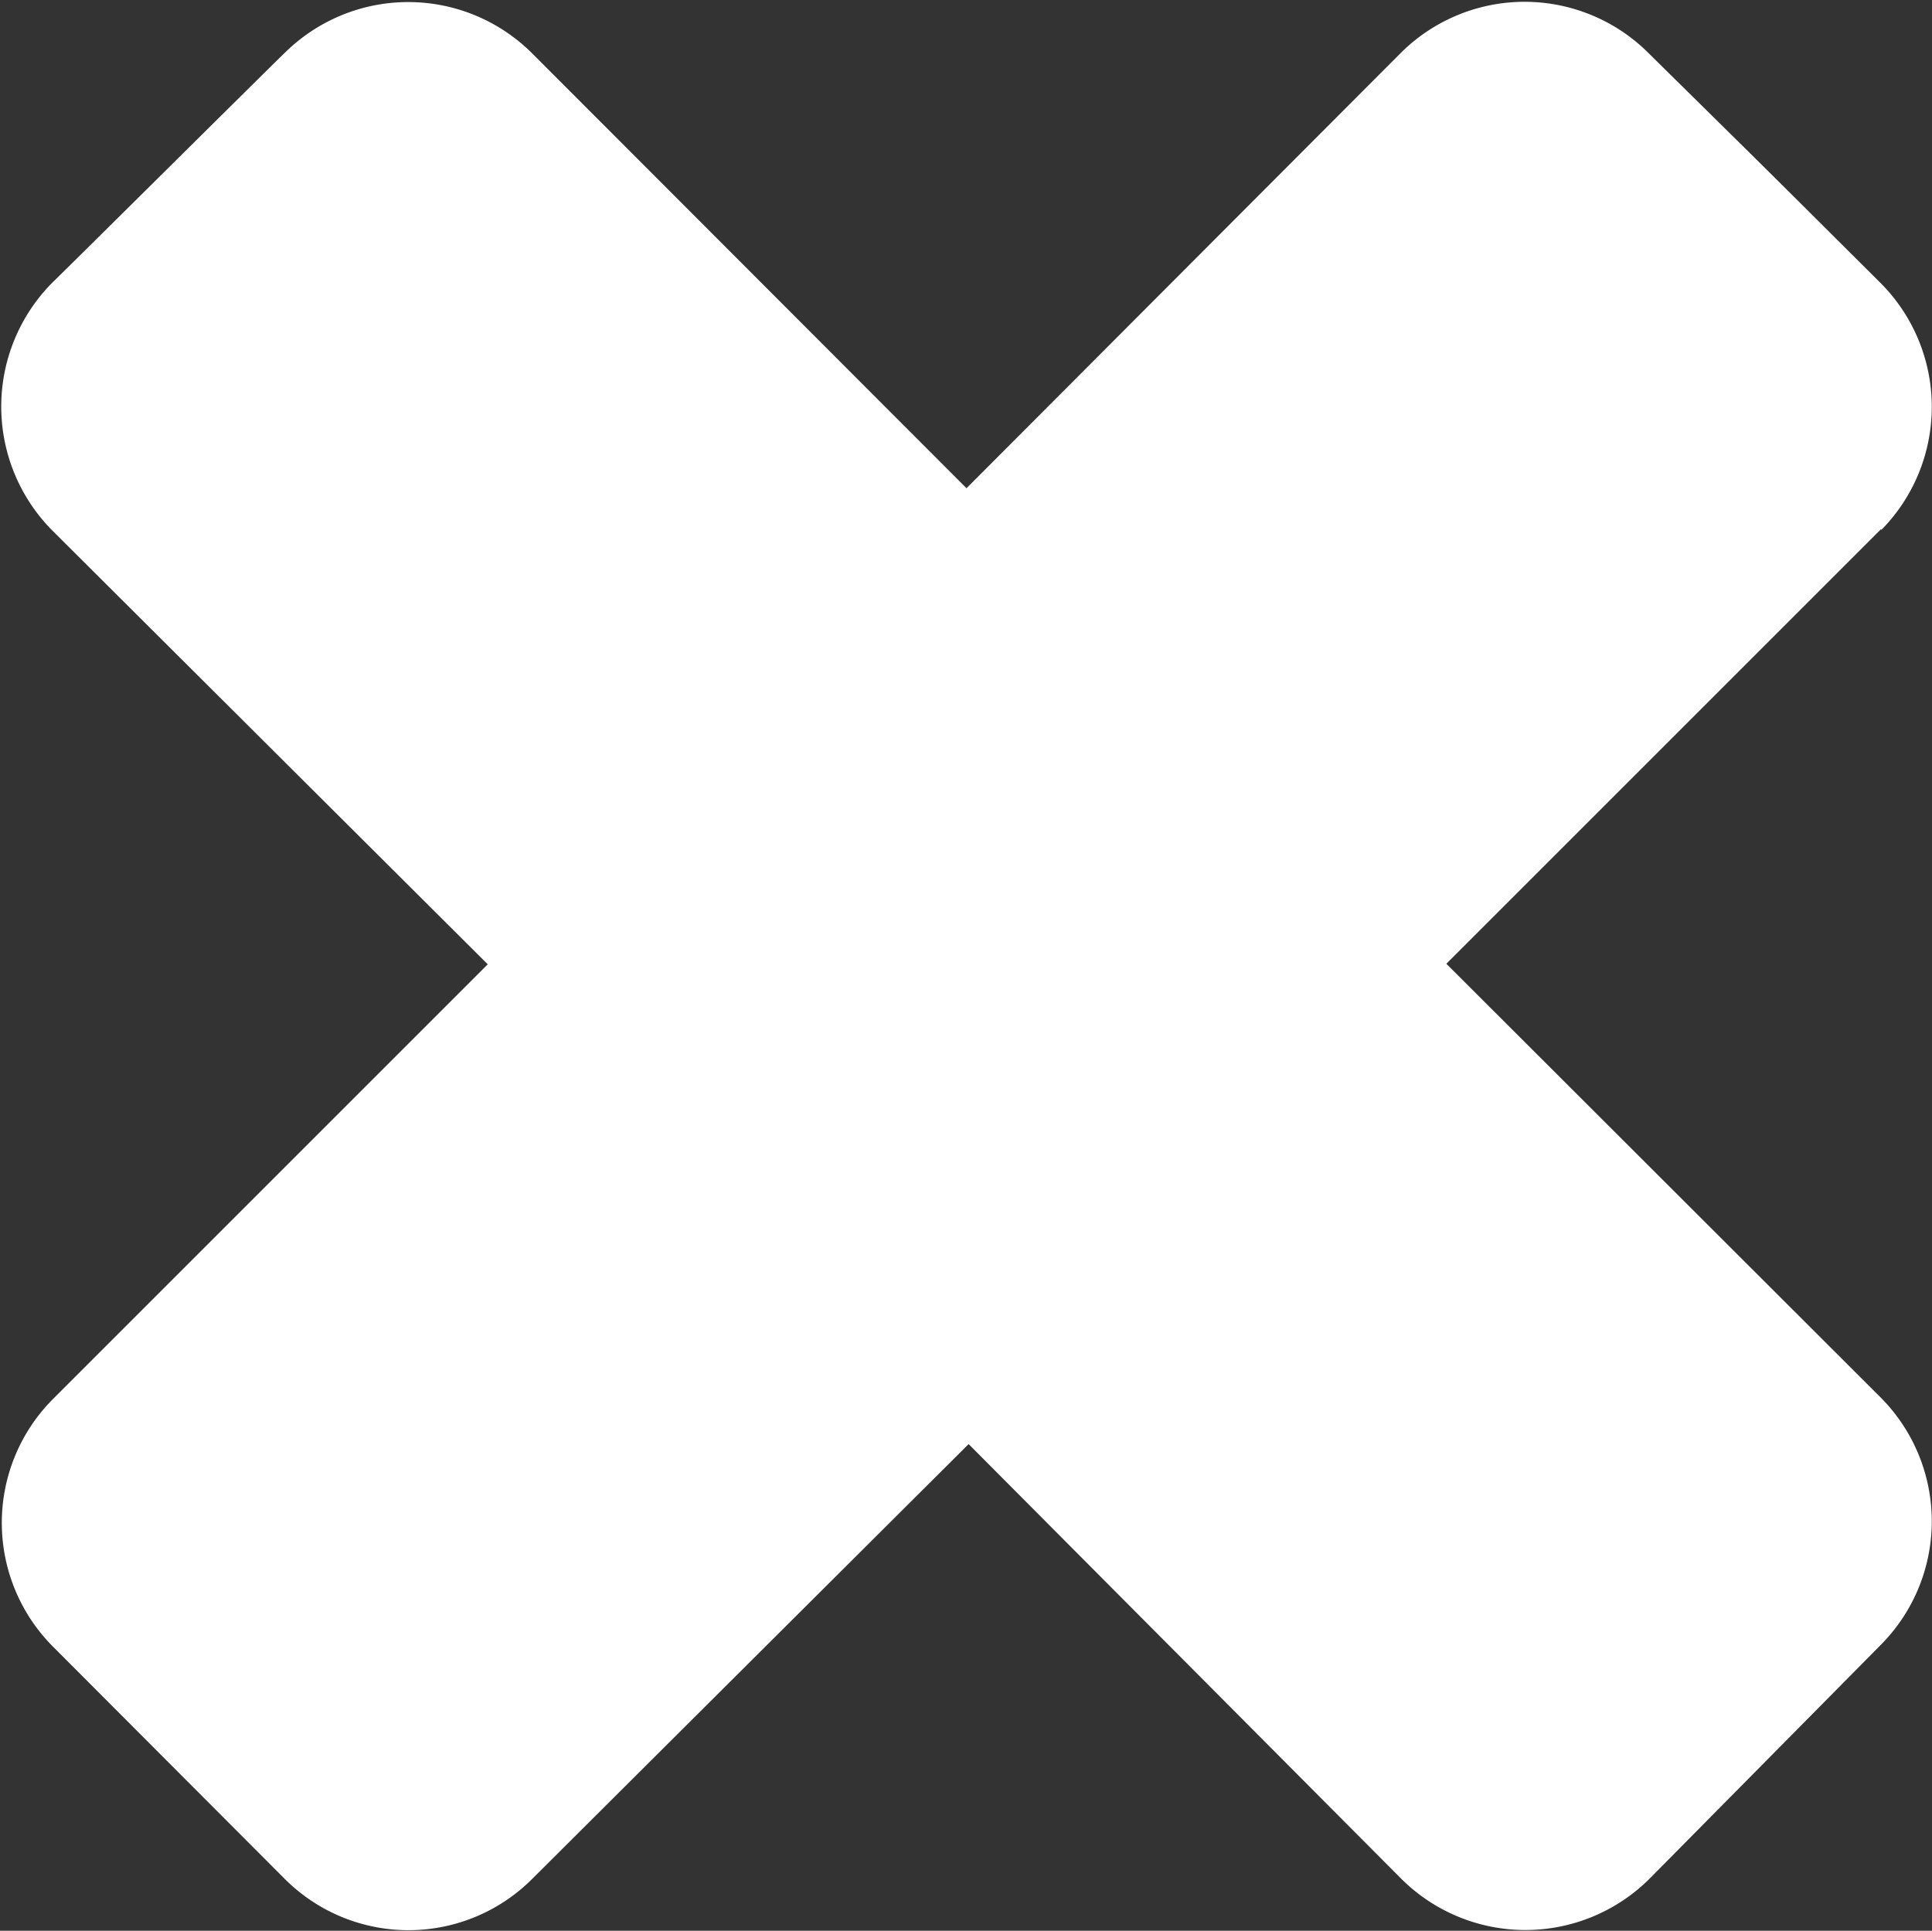 <svg xmlns="http://www.w3.org/2000/svg" viewBox="0 0 36.68 36.66"><rect x="0" y="0" width="36.68" height="36.66" fill="#333333" stroke="none"/><defs><style>.cls-1{fill:#fff;}</style></defs><g id="Layer_2" data-name="Layer 2"><g id="레이어_1" data-name="레이어 1"><path class="cls-1" d="M35.71,10.05,27.46,18.3l8.25,8.24a3.33,3.33,0,0,1,0,4.69l-4.39,4.44a3.34,3.34,0,0,1-4.72,0h0l-8.21-8.25L10.1,35.68a3.32,3.32,0,0,1-4.69,0v0L1,31.26a3.33,3.33,0,0,1,0-4.69l8.26-8.26L1,10.08A3.34,3.34,0,0,1,1,5.36H1C1.15,5.22,5.4,1,5.41,1a3.33,3.33,0,0,1,4.68,0l8.26,8.27L26.6,1a3.33,3.33,0,0,1,4.69,0c2.31,2.28,1.65,1.62,4.43,4.39a3.33,3.33,0,0,1,0,4.67Z"/></g></g></svg>